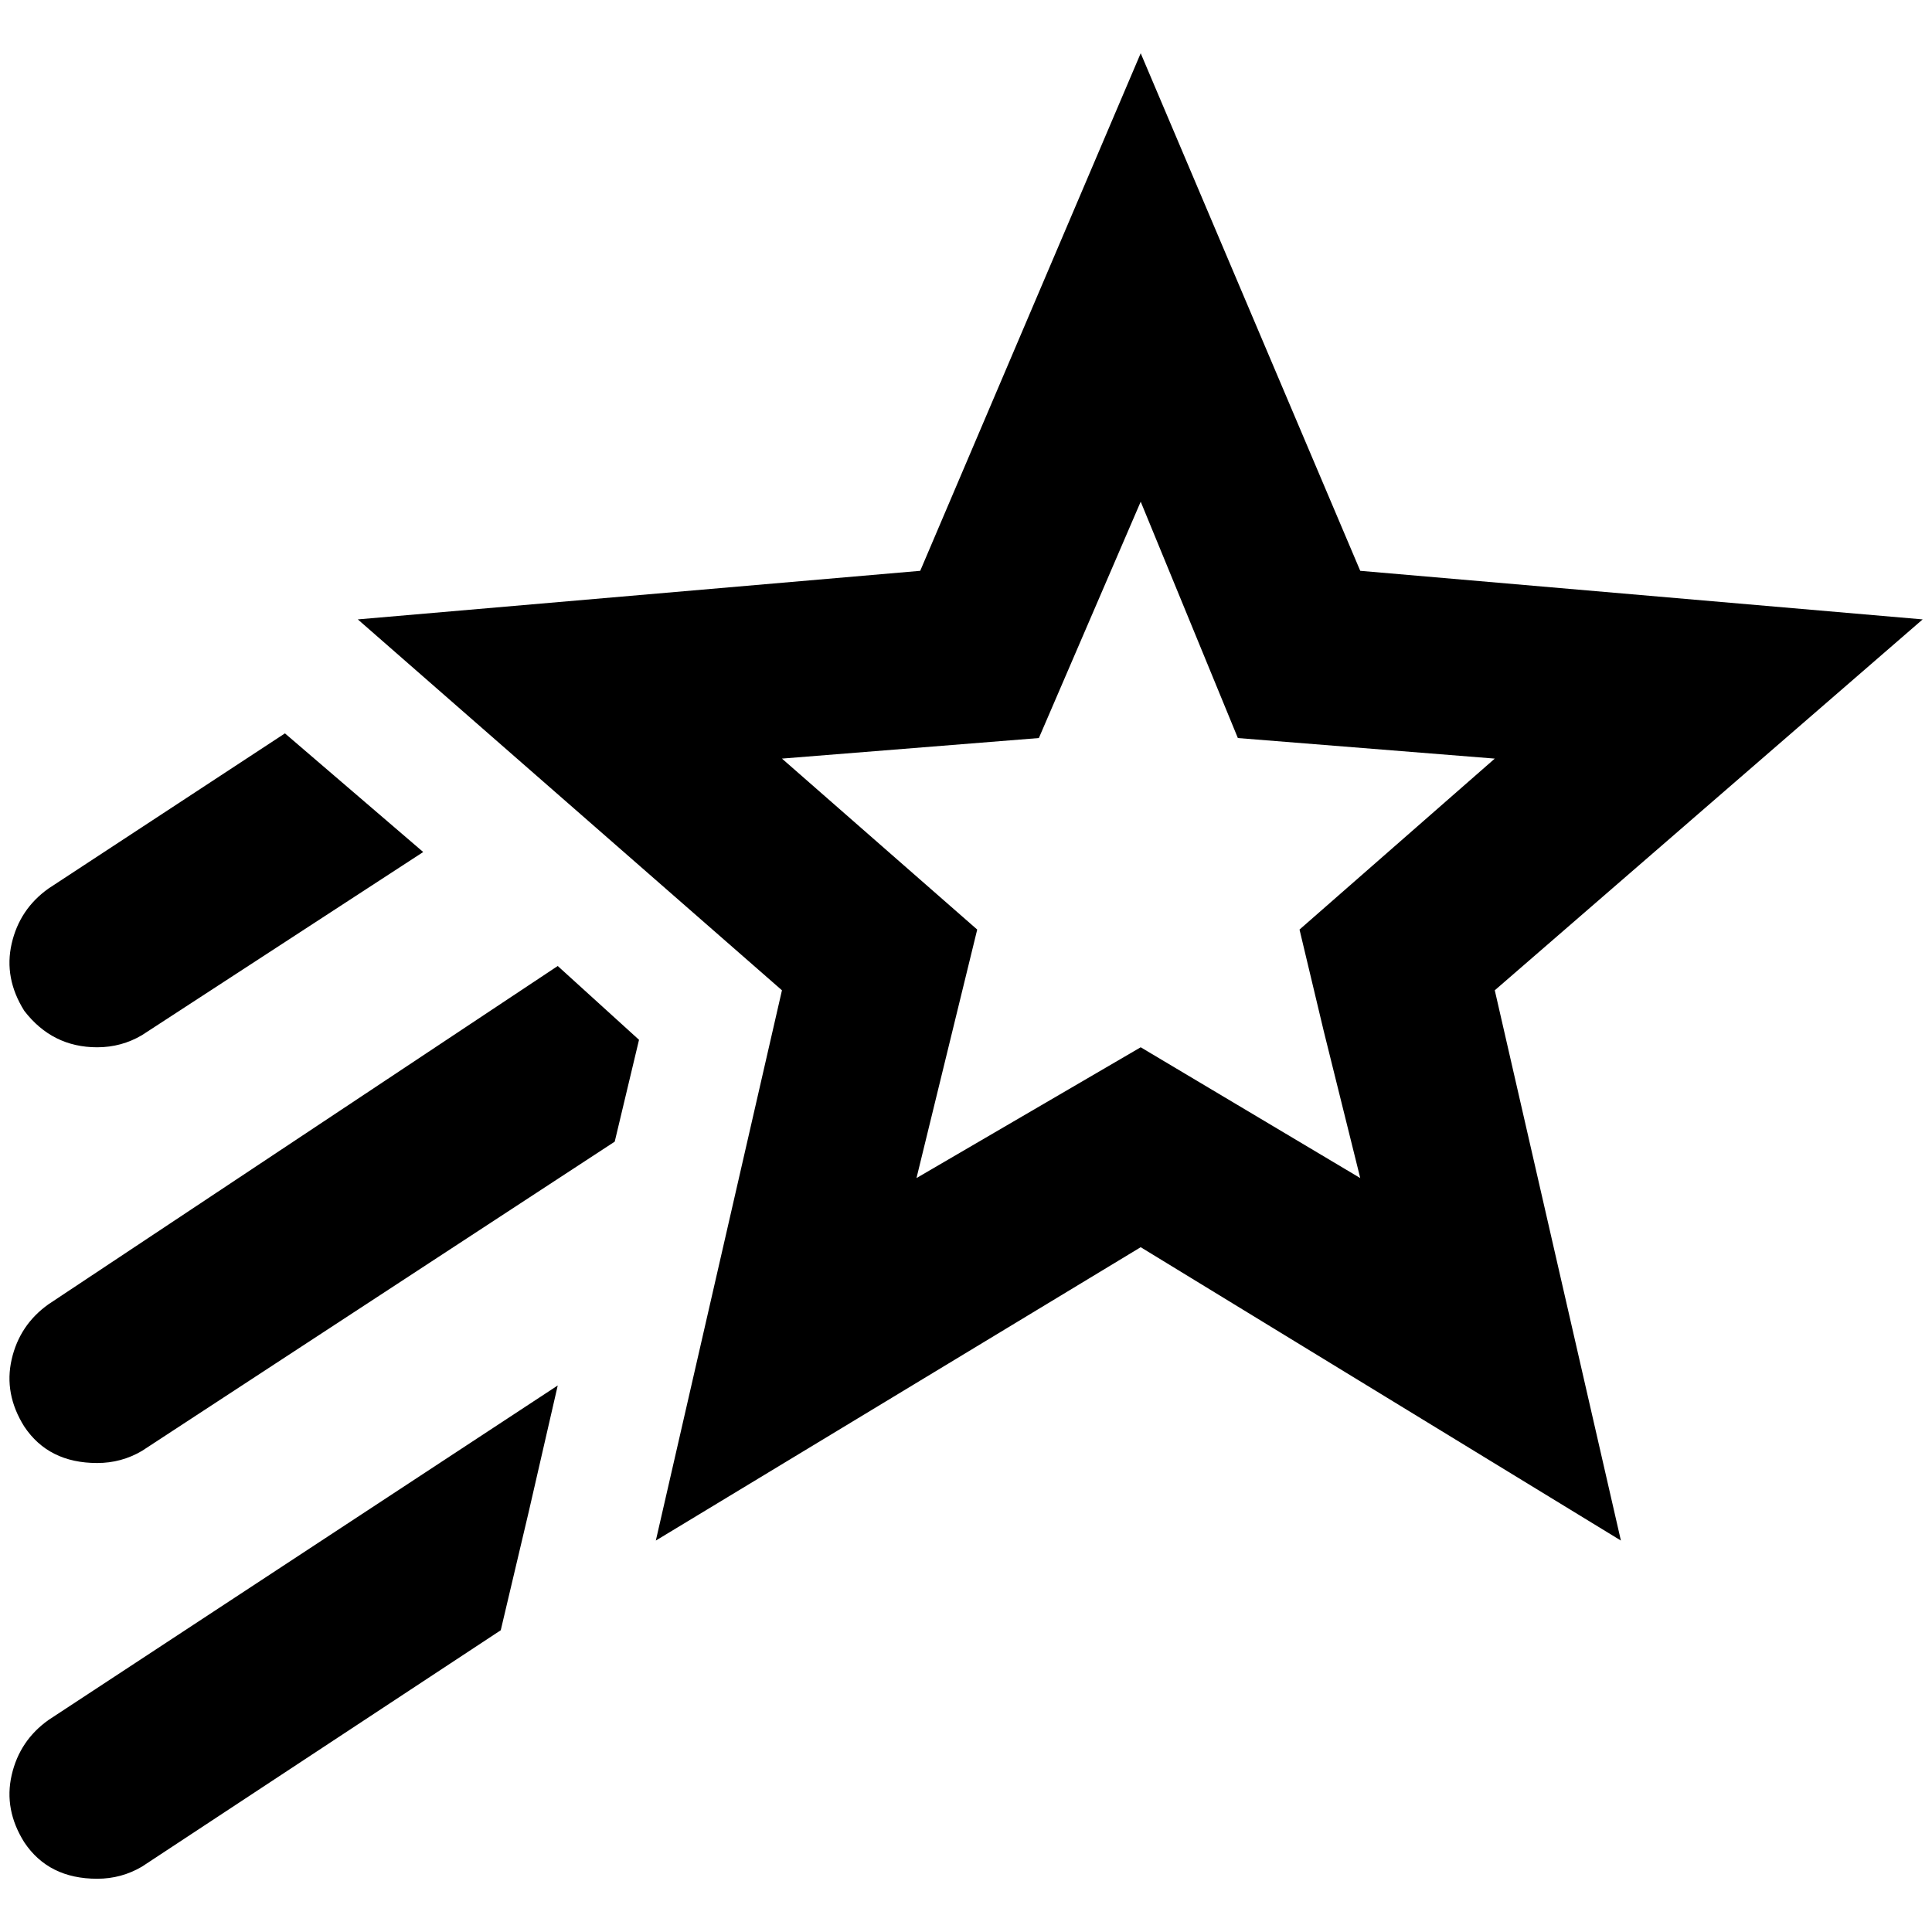 <?xml version="1.0" standalone="no"?>
<!DOCTYPE svg PUBLIC "-//W3C//DTD SVG 1.1//EN" "http://www.w3.org/Graphics/SVG/1.1/DTD/svg11.dtd" >
<svg xmlns="http://www.w3.org/2000/svg" xmlns:xlink="http://www.w3.org/1999/xlink" version="1.1" width="2048" height="2048" viewBox="-10 0 2068 2048">
   <path fill="currentColor"
d="M2048 653l-602 -52l-235 -554l-236 554l-602 52l454 397l-135 589l519 -314l514 314l-135 -589zM1407 1094l39 157l-235 -140l-240 140l65 -266l-209 -183l275 -22l109 -253l104 253l275 22l-209 183zM16 1072q-22 -35 -13.5 -72t39.5 -59l253 -166l148 127l-301 196
q-22 13 -48 13q-48 0 -78 -39zM42 1831l545 -358l-31 135l-30 127l-384 253q-22 13 -48 13q-52 0 -78 -39q-22 -35 -13.5 -72t39.5 -59zM587 1024l87 79l-26 109l-506 331q-22 13 -48 13q-52 0 -78 -39q-22 -35 -13.5 -72t39.5 -59z" />
</svg>
